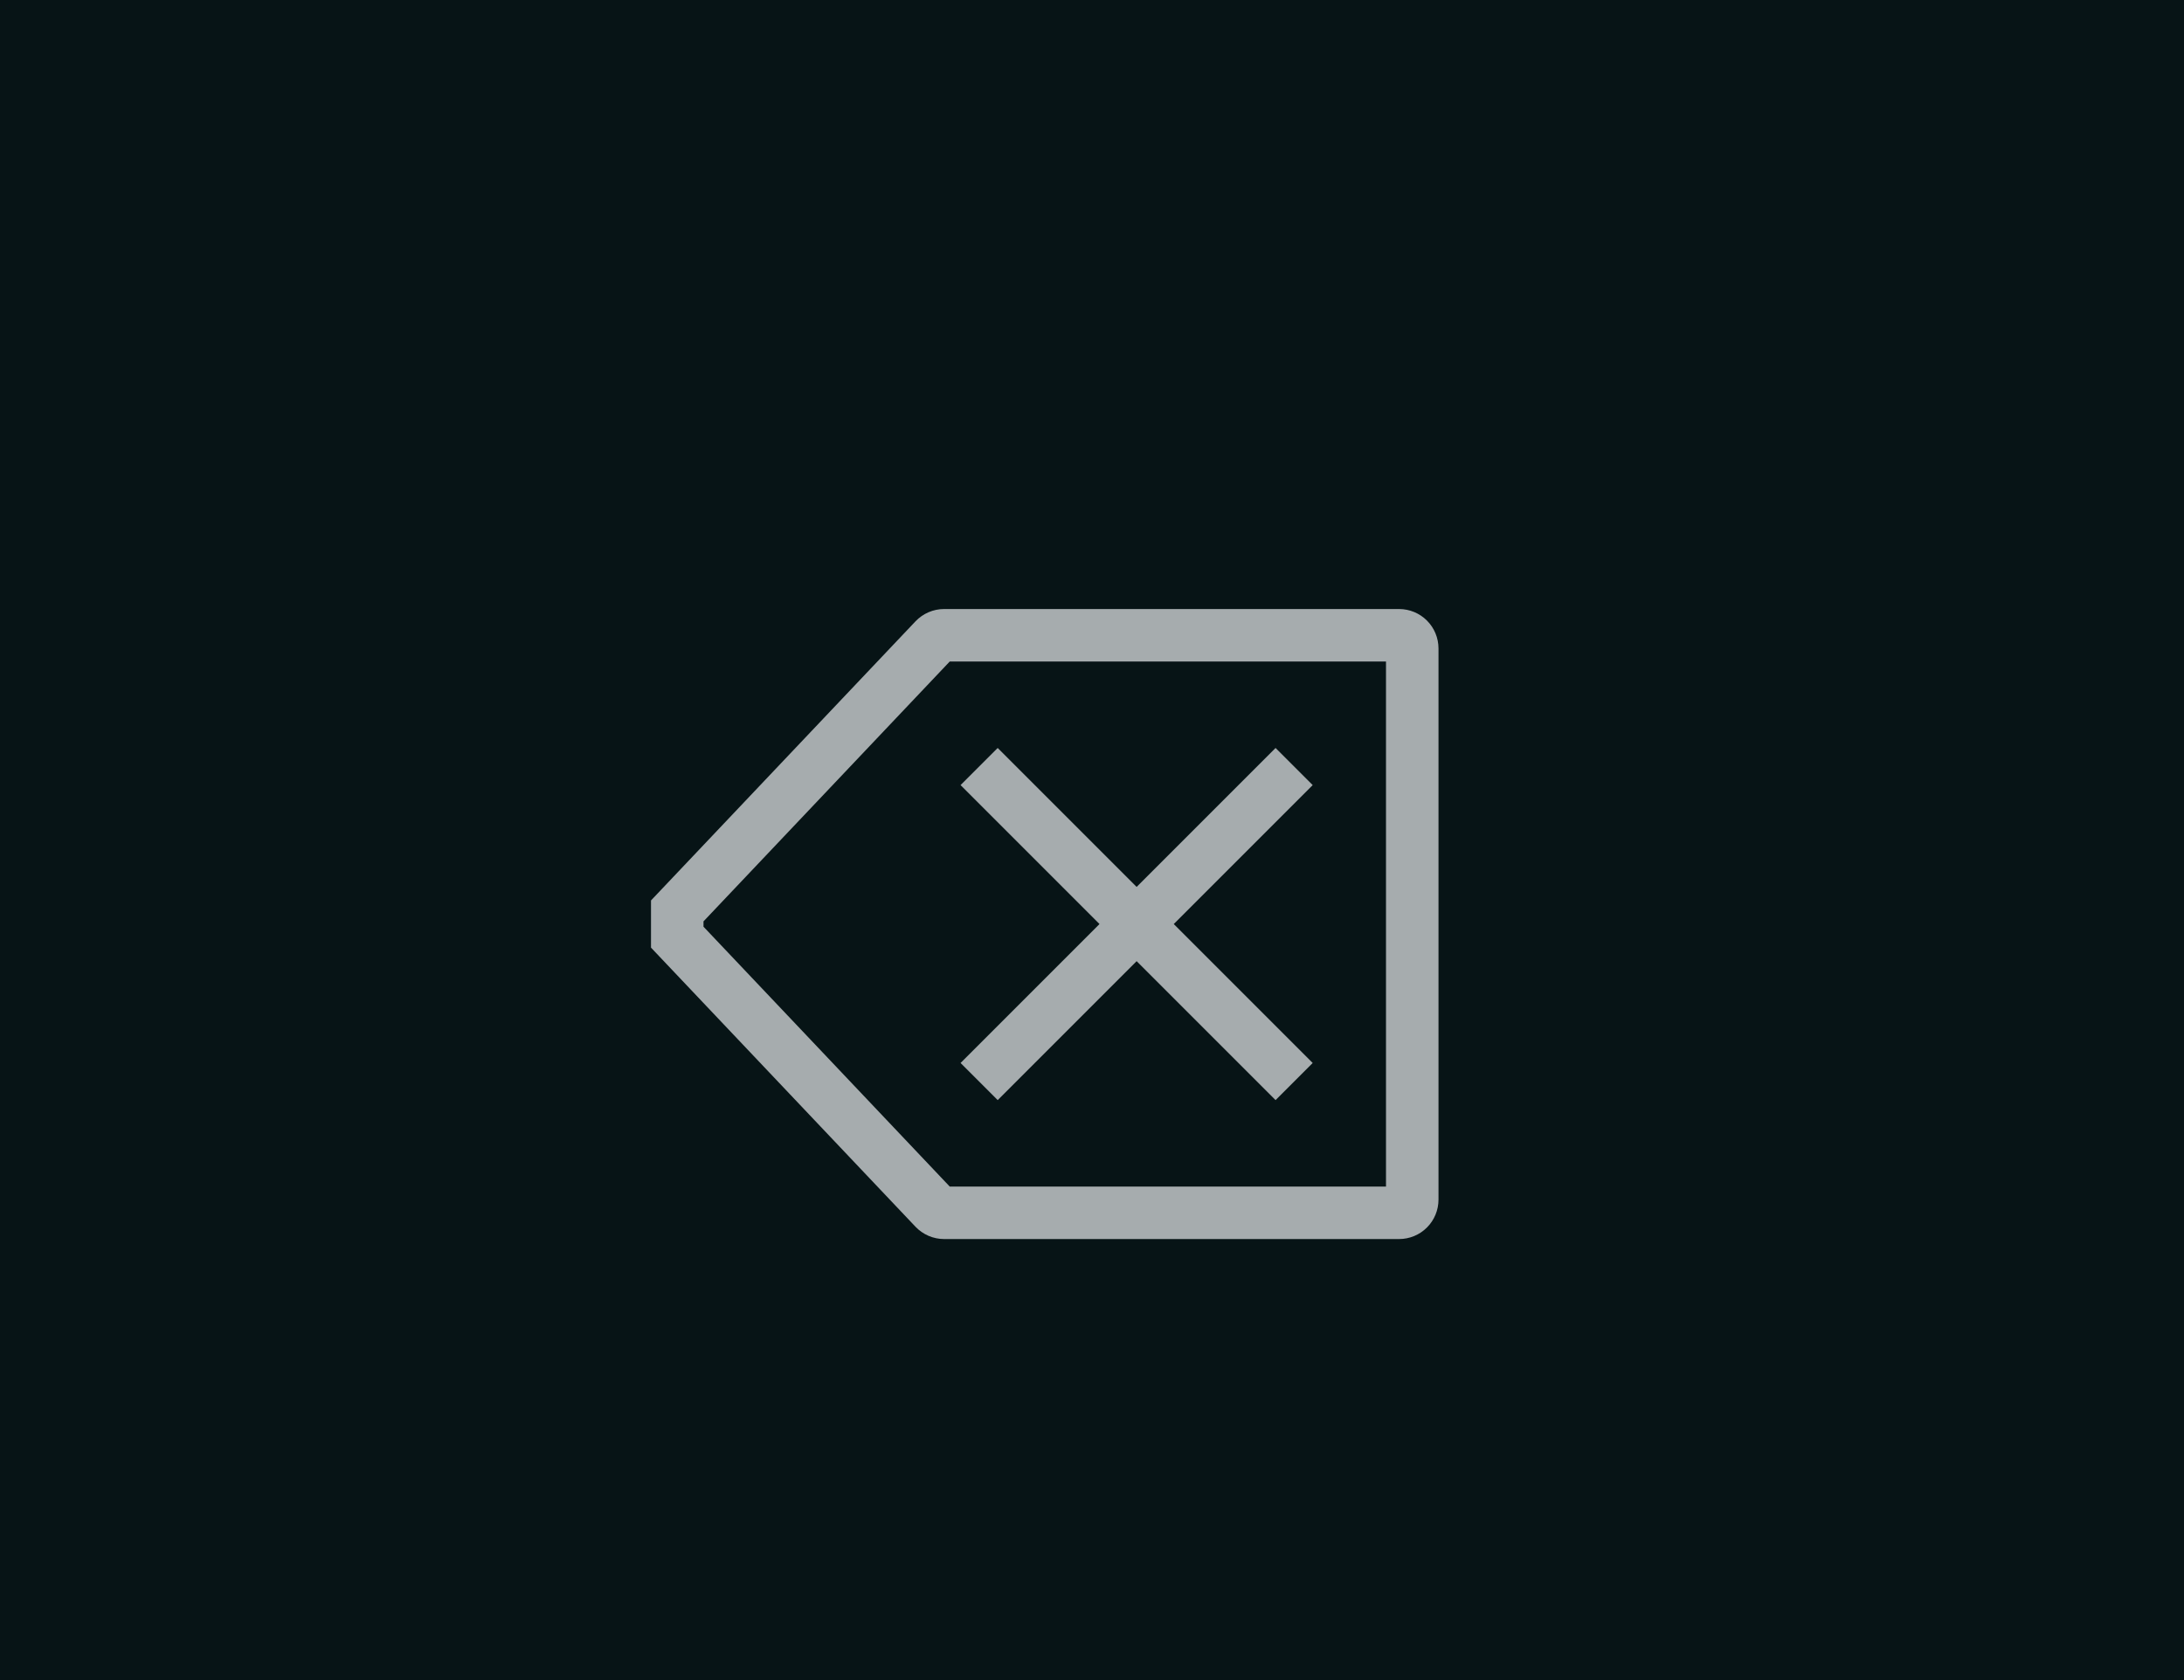 <svg width="104" height="80" viewBox="0 0 104 80" fill="none" xmlns="http://www.w3.org/2000/svg">
<rect width="104" height="80" fill="#071416"/>
<path d="M47.509 52.384L54.125 45.768L60.741 52.384L62.509 50.616L55.893 44L62.509 37.384L60.741 35.616L54.125 42.232L47.509 35.616L45.741 37.384L52.357 44L45.741 50.616L47.509 52.384Z" fill="#A6ACAE"/>
<path d="M66.625 29H44.957C44.702 29 44.45 29.052 44.216 29.153C43.982 29.254 43.771 29.401 43.596 29.585L31 42.877V45.123L43.596 58.415C43.771 58.599 43.982 58.746 44.216 58.847C44.45 58.947 44.702 59 44.957 59H66.625C67.122 58.999 67.599 58.802 67.95 58.45C68.302 58.099 68.499 57.622 68.5 57.125V30.875C68.499 30.378 68.302 29.901 67.95 29.55C67.599 29.198 67.122 29.001 66.625 29V29ZM66 56.5H45.225L33.5 44.127V43.873L45.225 31.5H66V56.5Z" fill="#A6ACAE"/>
</svg>
